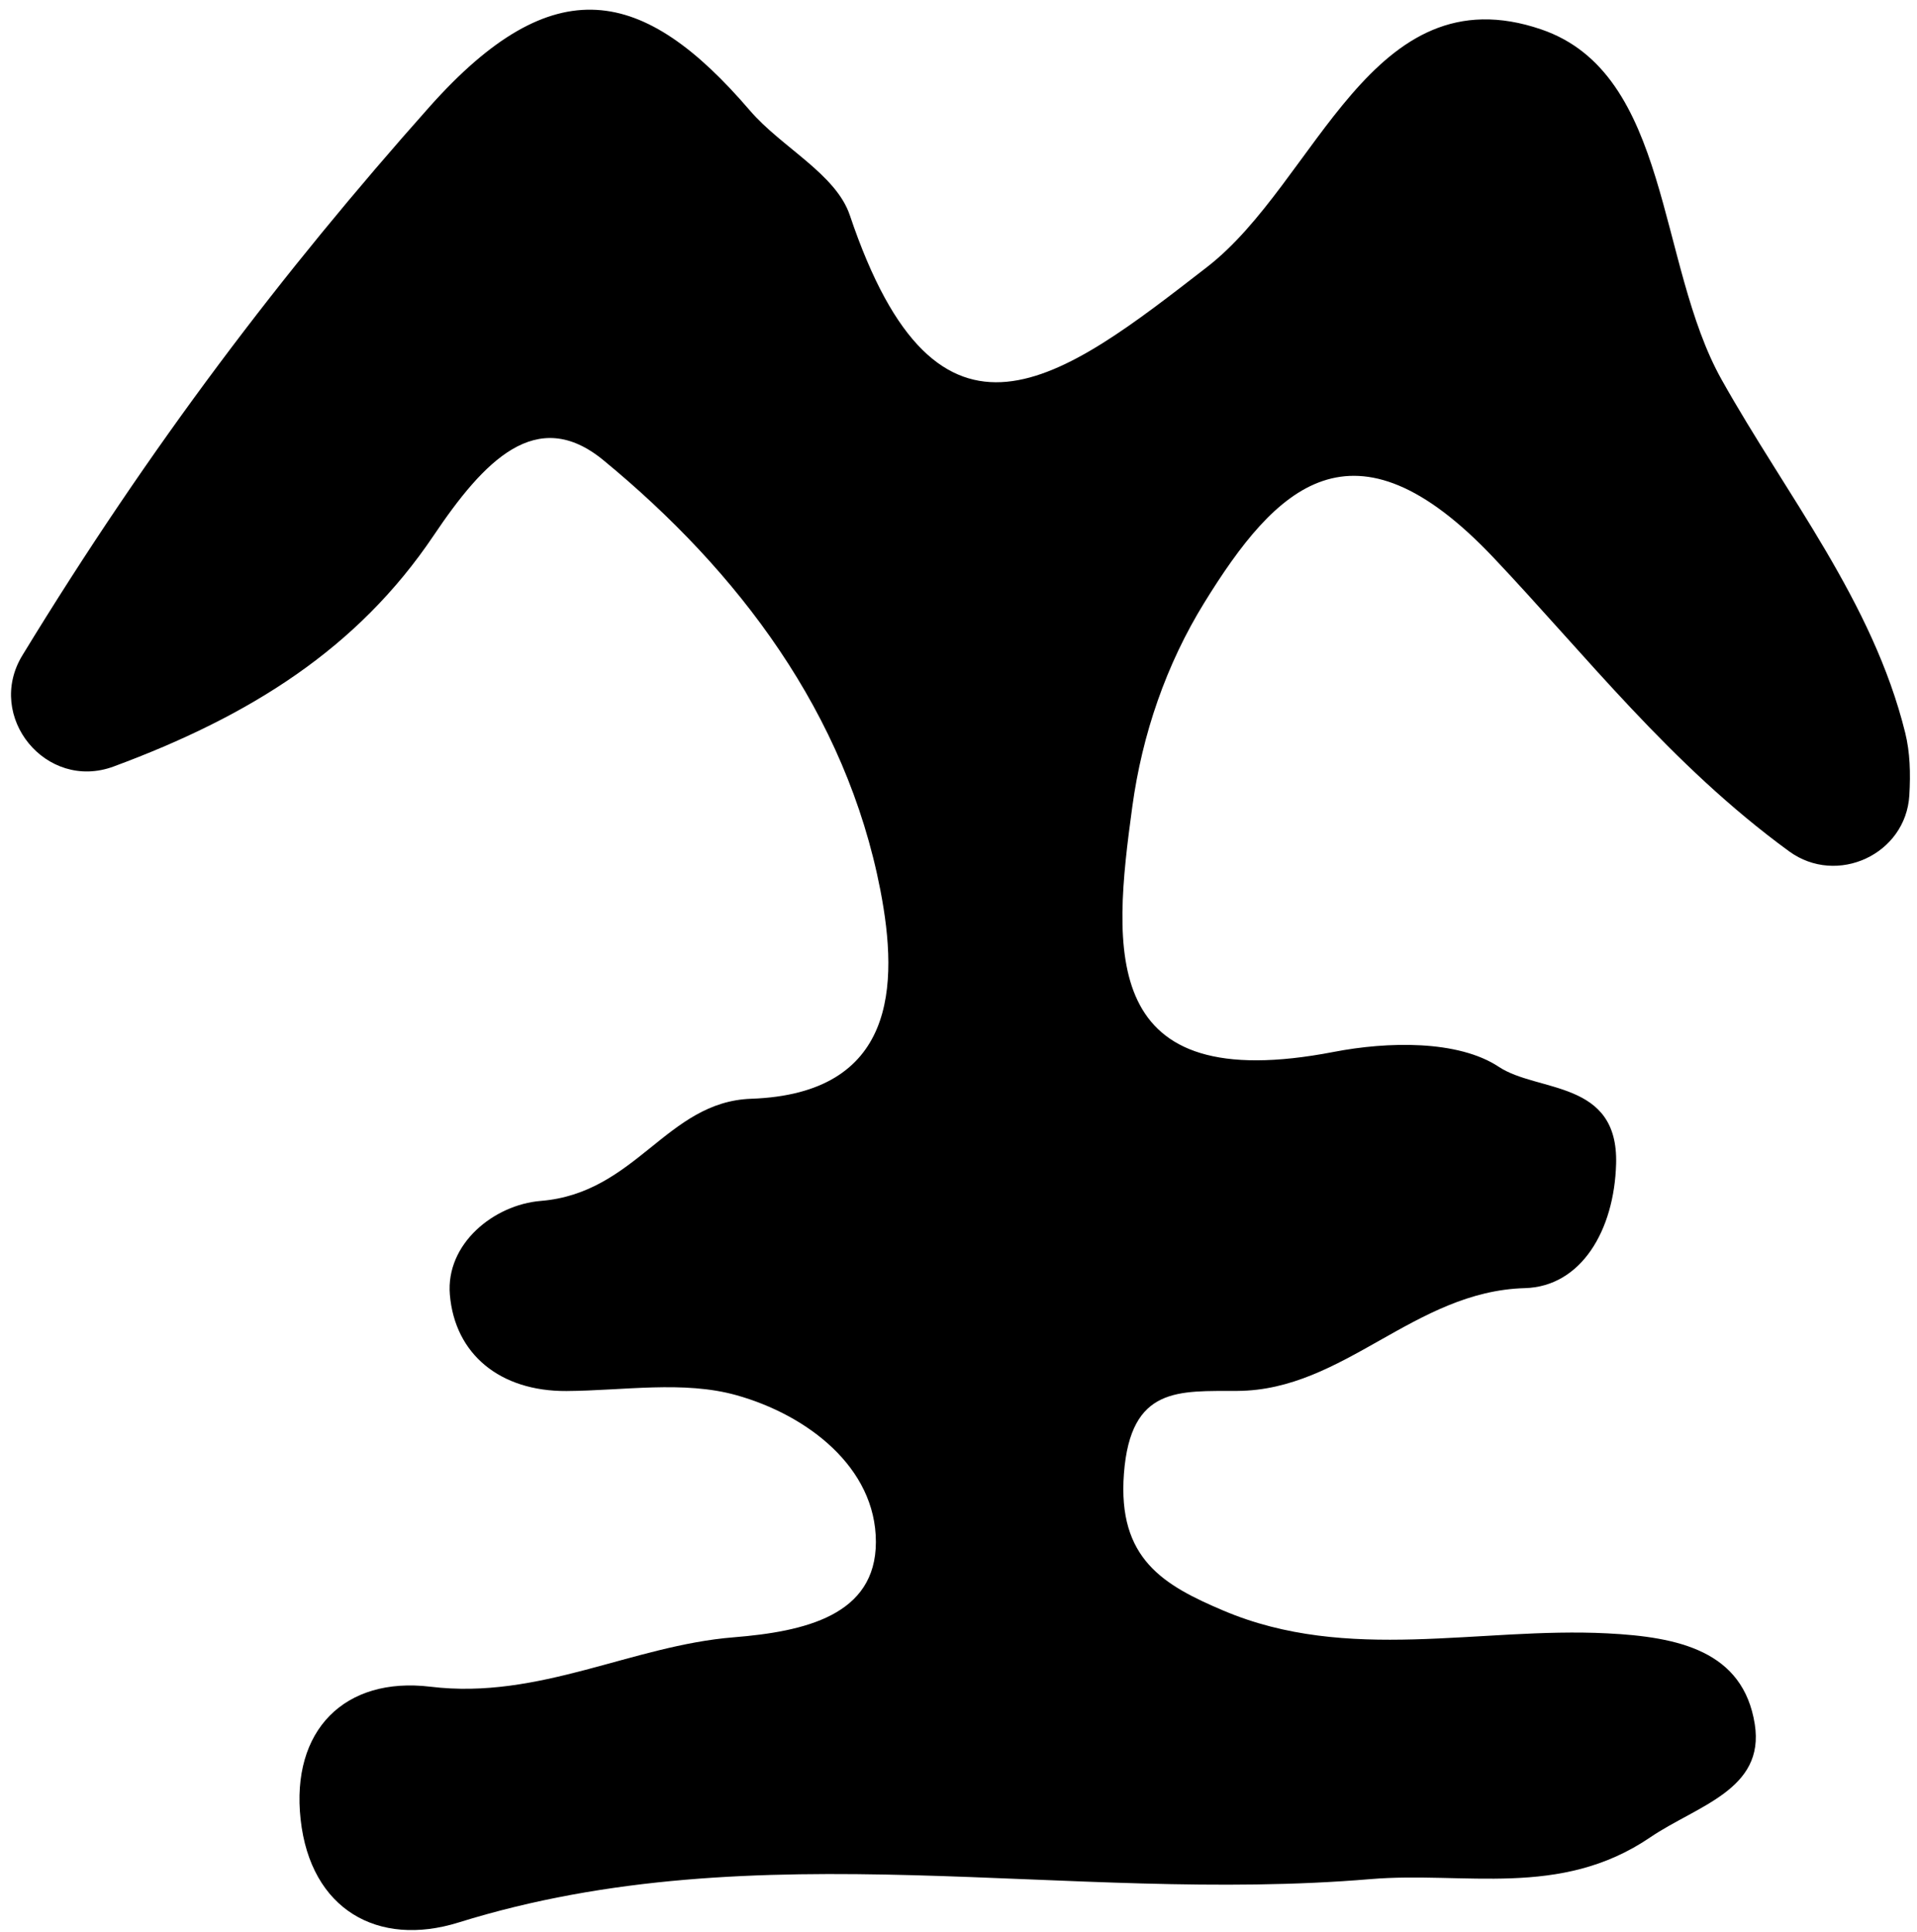 <?xml version="1.0" encoding="UTF-8" standalone="no"?>
<svg width="125px" height="126px" viewBox="0 0 125 126" version="1.1" xmlns="http://www.w3.org/2000/svg" xmlns:xlink="http://www.w3.org/1999/xlink" xmlns:sketch="http://www.bohemiancoding.com/sketch/ns">
    <!-- Generator: Sketch 3.3.1 (12005) - http://www.bohemiancoding.com/sketch -->
    <title>yi-frame-b1</title>
    <desc>Created with Sketch.</desc>
    <defs></defs>
    <g id="Page-1" stroke="none" stroke-width="1" fill="none" fill-rule="evenodd" sketch:type="MSPage">
        <g id="hanzi" sketch:type="MSArtboardGroup" transform="translate(-302, -101)" fill="#000000">
            <g id="yi-zi" sketch:type="MSLayerGroup" transform="translate(255.5, 101.232)">
                <path d="M53.905,49.759 C49.511,51.385 45.522,46.508 47.959,42.509 C56.306,28.82 64.906,17.529 74.501,6.741 C82.607,-2.367 88.467,-1.107 95.399,6.977 C97.46,9.379 101.007,11.109 101.914,13.807 C107.66,30.888 115.699,24.557 125.217,17.176 C132.382,11.618 135.888,-2.112 147,1.686 C155.437,4.572 154.537,16.985 158.755,24.519 C162.996,32.093 168.608,38.984 170.73,47.555 C171.045,48.834 171.086,50.176 171,51.639 C170.771,55.489 166.279,57.563 163.164,55.292 C155.421,49.642 149.892,42.474 143.882,36.13 C134.695,26.424 129.678,31.537 125.03,39.07 C122.536,43.11 120.977,47.663 120.334,52.371 C119.042,61.82 118.168,71.329 133.473,68.37 C136.963,67.696 141.563,67.578 144.235,69.347 C146.78,71.03 152.033,70.18 151.88,75.665 C151.759,80.027 149.596,83.676 145.928,83.777 C138.719,83.975 134.141,90.442 127.19,90.48 C123.382,90.503 120.22,90.143 119.787,95.876 C119.364,101.446 122.389,103.158 126.27,104.806 C134.411,108.261 142.963,105.865 151.311,106.292 C155.936,106.527 160.164,107.427 160.922,112.215 C161.596,116.501 157.161,117.519 154.098,119.599 C148.222,123.598 141.977,121.804 135.865,122.319 C116.087,123.986 96.029,119.03 76.39,125.151 C71.157,126.779 66.748,124.32 66.102,118.425 C65.462,112.613 68.971,109.094 74.574,109.772 C81.665,110.634 87.719,107.081 94.339,106.549 C98.978,106.174 103.61,105.121 103.613,100.333 C103.616,95.45 99.115,92.042 94.511,90.757 C91.063,89.793 87.146,90.464 83.437,90.487 C79.107,90.512 76.161,88.088 75.834,84.204 C75.557,80.892 78.697,78.34 81.76,78.089 C88.002,77.58 89.962,71.621 95.475,71.427 C104.936,71.097 105.108,64.043 103.906,57.824 C101.672,46.298 94.645,37.024 85.852,29.787 C81.48,26.186 78.045,29.835 74.777,34.692 C69.814,42.07 62.815,46.463 53.905,49.759 L53.905,49.759 Z" id="yi-frame-b1" sketch:type="MSShapeGroup"></path>
            </g>
        </g>
    </g>
</svg>
